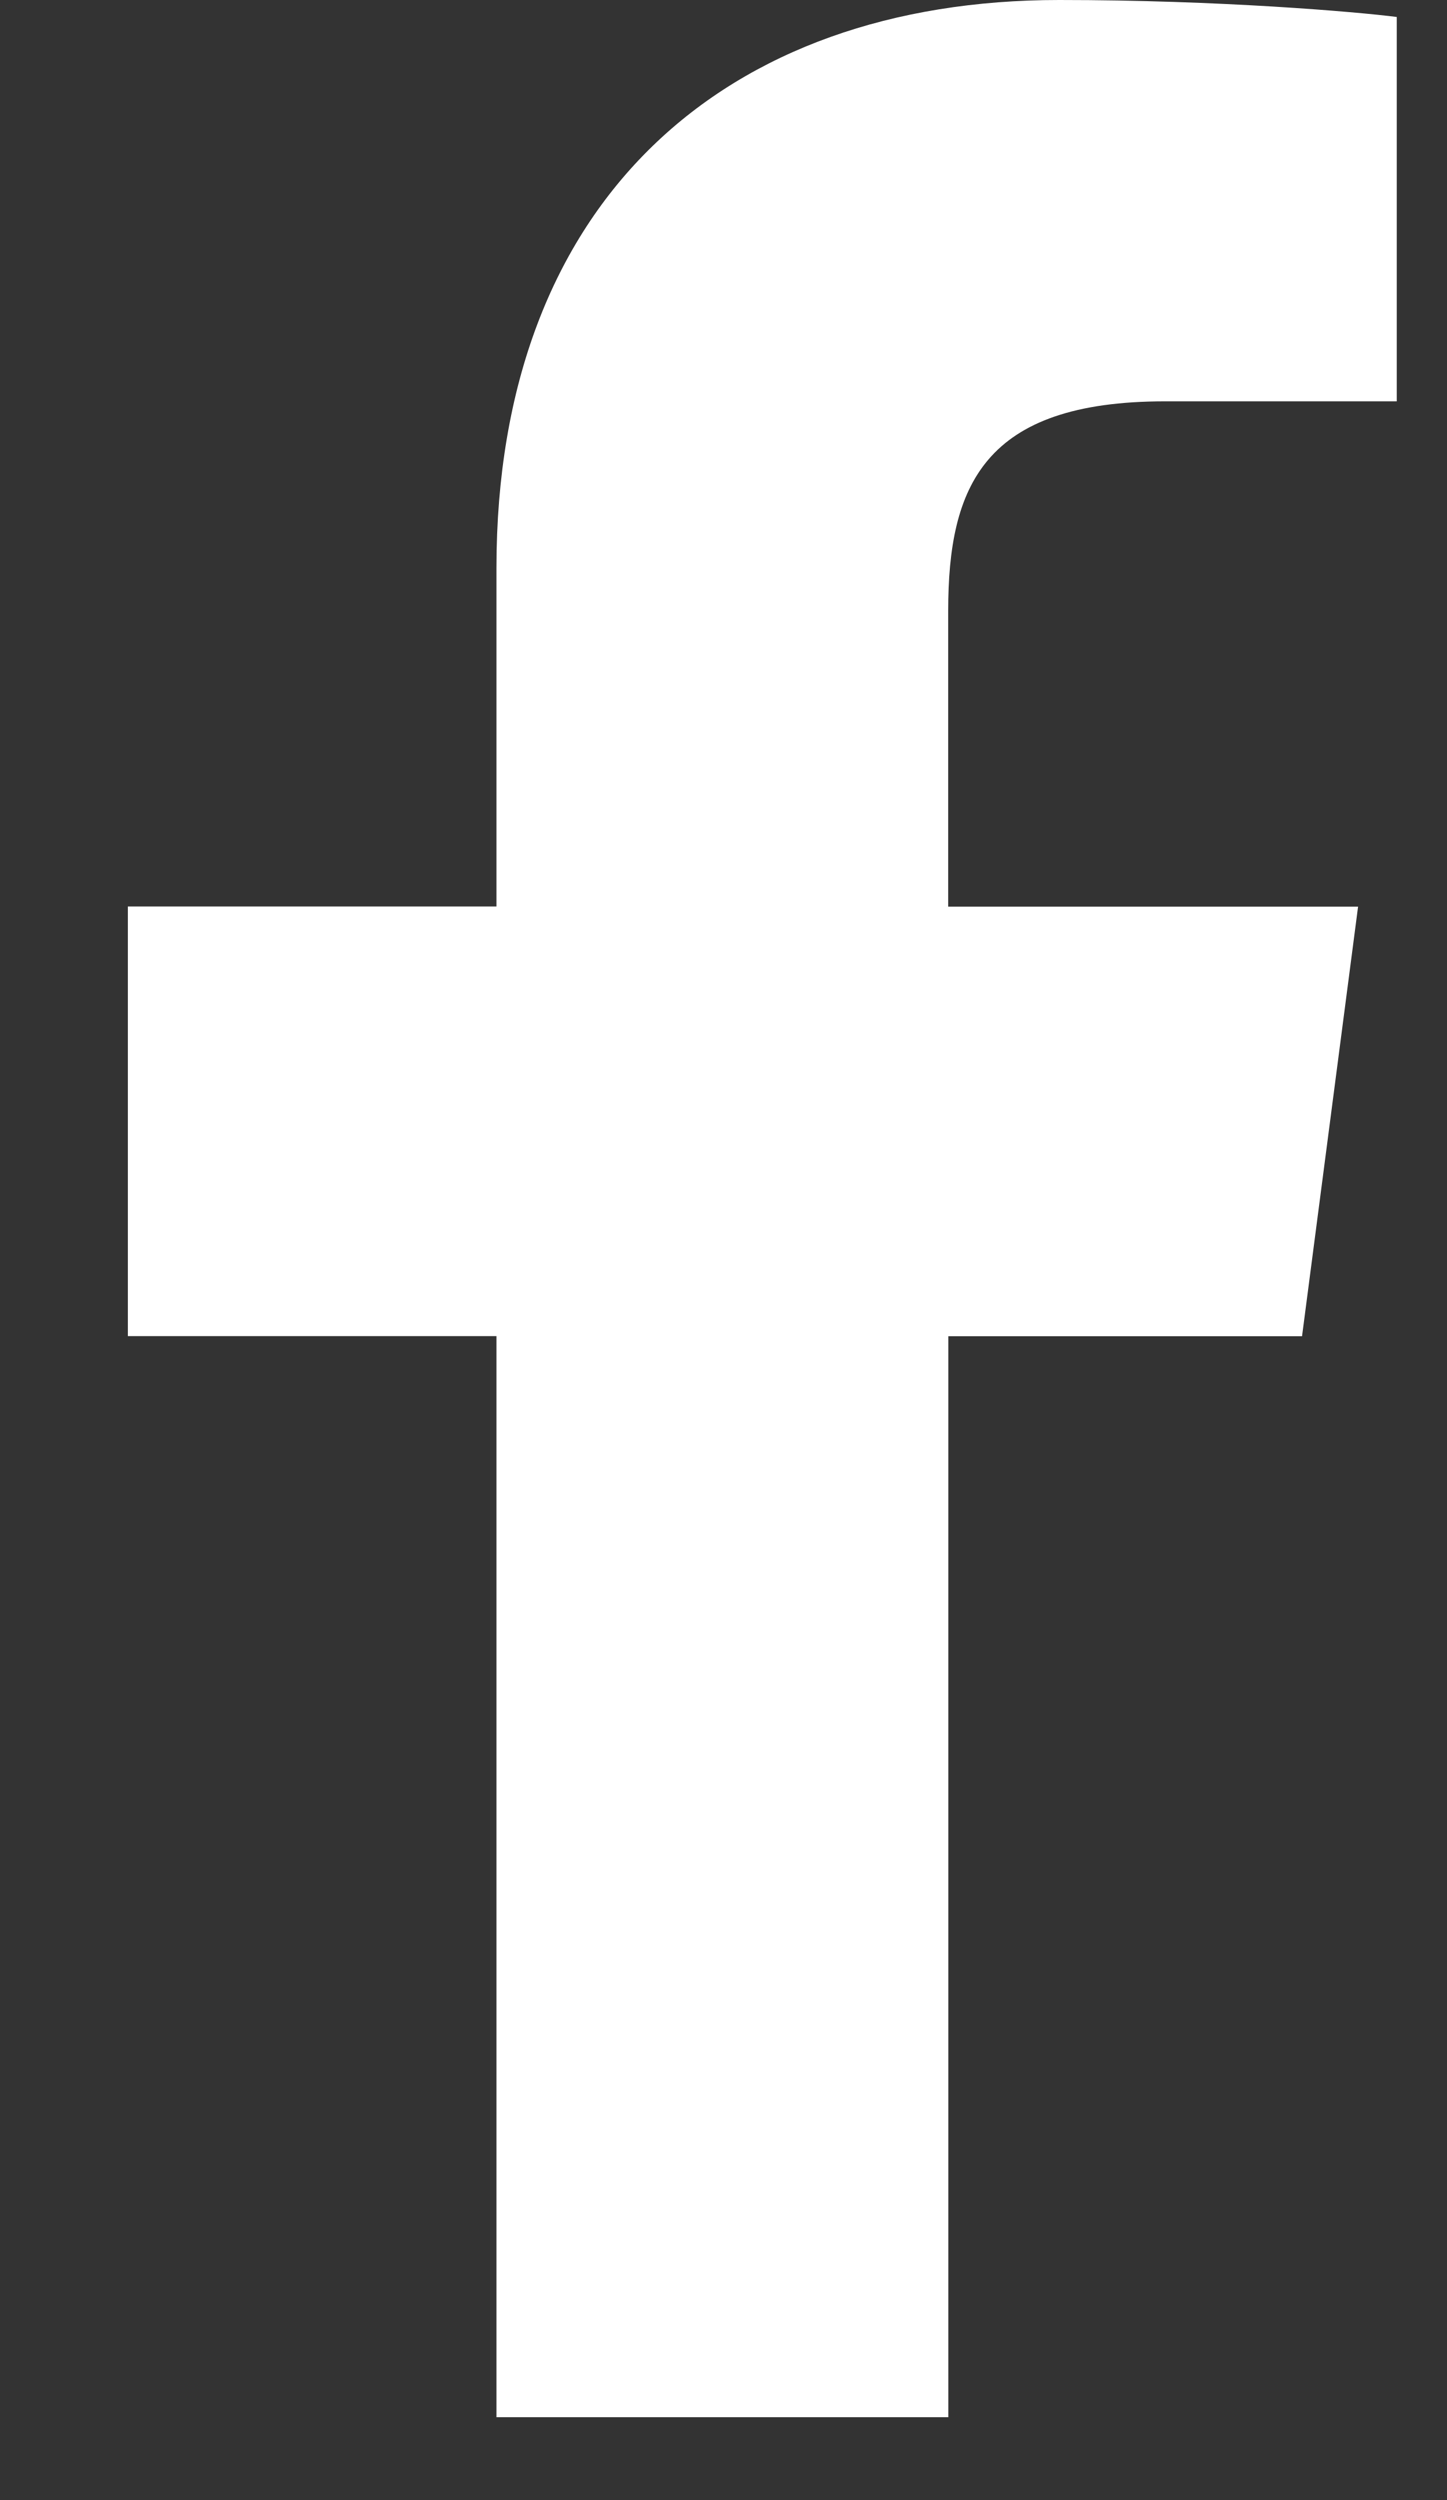 <svg width="11" height="19" viewBox="0 0 11 19" fill="none" xmlns="http://www.w3.org/2000/svg">
<rect x="0" y="0" width="11" height="19" fill="#333333" stroke="none"/>
<path d="M8.857 3.05H10.618V0.129C10.314 0.09 9.269 0 8.052 0C5.513 0 3.774 1.521 3.774 4.316V6.889H0.972V10.154H3.774V18.37H7.209V10.155H9.898L10.324 6.89H7.208V4.64C7.209 3.696 7.476 3.05 8.857 3.05Z" fill="white"/>
</svg>
